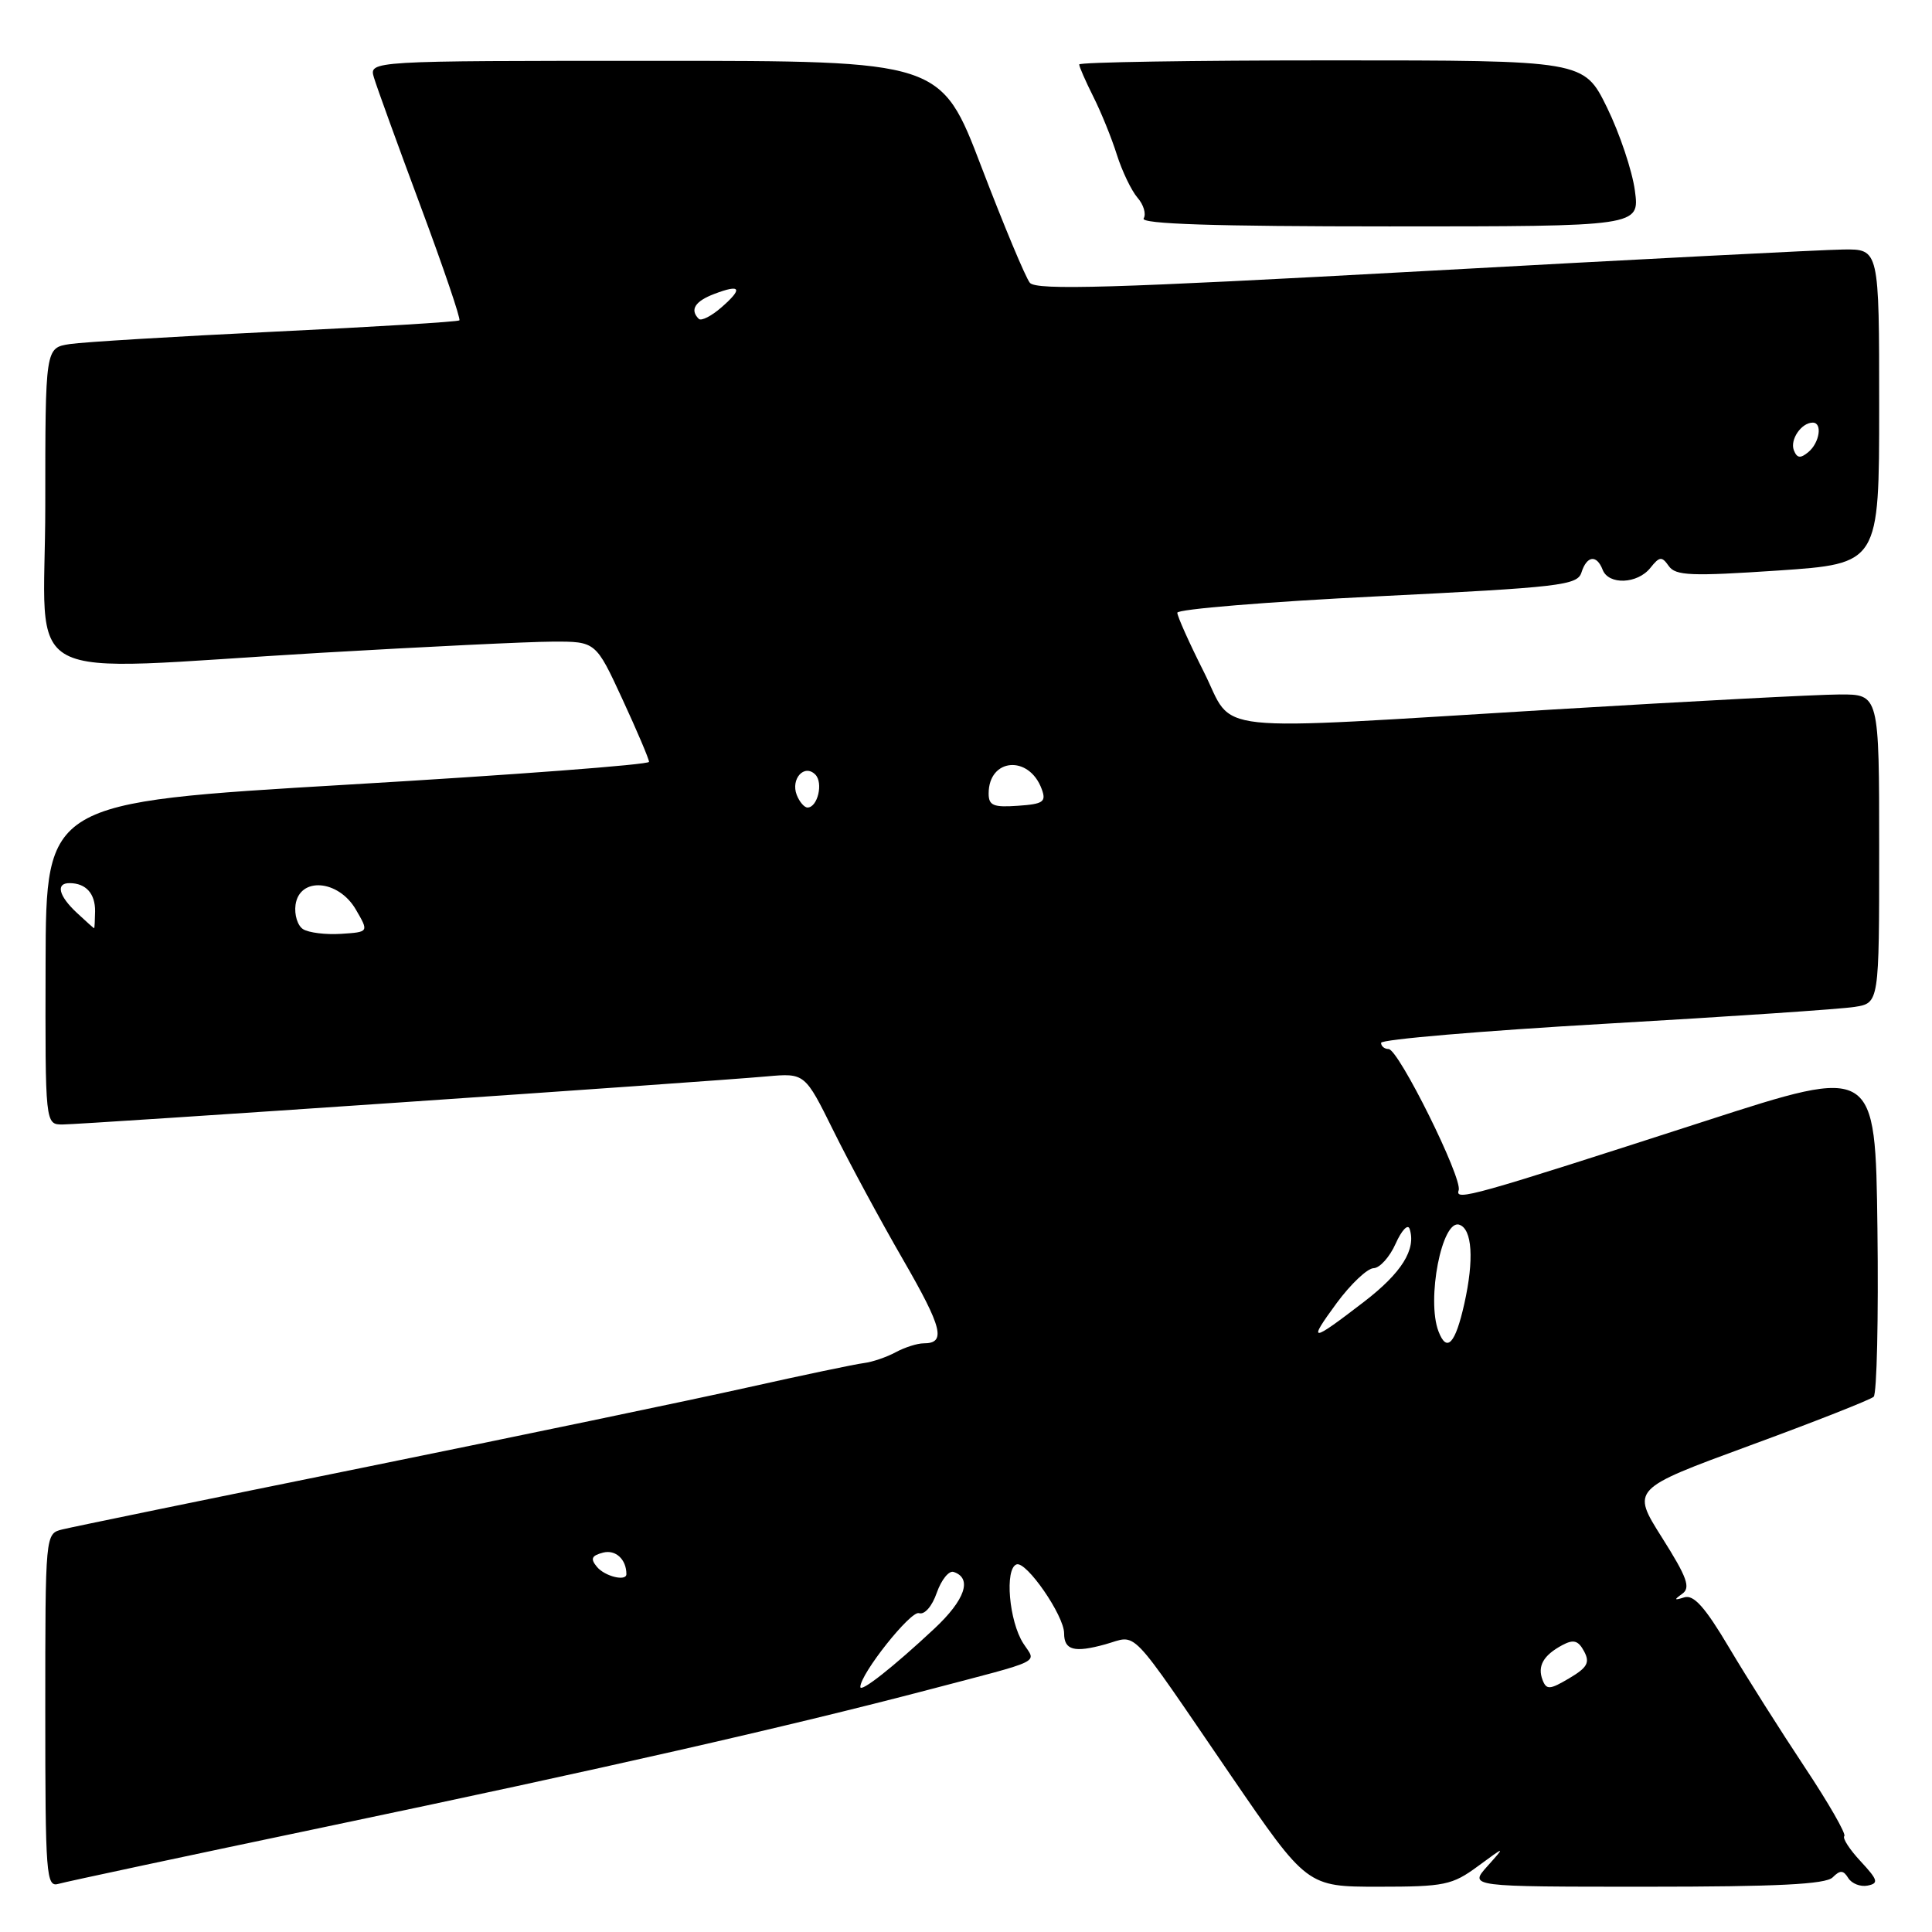 <?xml version="1.0" encoding="UTF-8" standalone="no"?>
<!DOCTYPE svg PUBLIC "-//W3C//DTD SVG 1.1//EN" "http://www.w3.org/Graphics/SVG/1.1/DTD/svg11.dtd" >
<svg xmlns="http://www.w3.org/2000/svg" xmlns:xlink="http://www.w3.org/1999/xlink" version="1.1" viewBox="0 0 256 256">
 <g >
 <path fill="currentColor"
d=" M 43.50 241.99 C 79.68 234.41 104.31 228.81 123.00 223.91 C 138.54 219.83 137.32 220.43 135.60 217.77 C 133.70 214.84 133.10 207.85 134.70 207.29 C 136.00 206.83 141.00 214.07 141.00 216.42 C 141.00 218.66 142.34 219.02 146.43 217.89 C 150.85 216.67 149.21 214.96 163.09 235.25 C 173.19 250.00 173.19 250.00 182.66 250.00 C 191.39 250.00 192.42 249.79 195.82 247.29 C 199.50 244.58 199.50 244.58 197.08 247.29 C 194.65 250.00 194.65 250.00 218.13 250.00 C 235.49 250.00 241.92 249.68 242.84 248.76 C 243.83 247.77 244.25 247.79 244.91 248.86 C 245.37 249.59 246.52 250.04 247.47 249.85 C 248.97 249.55 248.84 249.11 246.55 246.64 C 245.08 245.07 244.11 243.56 244.38 243.29 C 244.65 243.02 242.29 238.90 239.13 234.15 C 235.97 229.39 231.46 222.27 229.11 218.31 C 225.93 212.95 224.42 211.26 223.17 211.66 C 221.83 212.08 221.78 211.99 222.90 211.19 C 224.05 210.38 223.56 209.02 220.23 203.75 C 216.16 197.31 216.16 197.31 231.83 191.55 C 240.45 188.39 247.85 185.47 248.27 185.08 C 248.69 184.68 248.92 174.66 248.77 162.81 C 248.50 141.25 248.50 141.25 226.00 148.53 C 194.91 158.58 192.77 159.18 193.28 157.72 C 193.83 156.16 185.31 139.00 183.99 139.00 C 183.45 139.00 183.00 138.63 183.00 138.18 C 183.00 137.73 196.39 136.59 212.75 135.65 C 229.11 134.71 243.96 133.71 245.75 133.42 C 249.00 132.91 249.00 132.91 249.00 112.45 C 249.00 92.00 249.00 92.00 243.75 92.02 C 240.86 92.03 223.88 92.92 206.00 94.00 C 158.94 96.84 163.70 97.35 159.51 89.02 C 157.58 85.19 156.00 81.66 156.00 81.19 C 156.00 80.72 167.92 79.74 182.48 79.02 C 206.75 77.82 209.01 77.56 209.55 75.86 C 210.26 73.62 211.57 73.45 212.36 75.50 C 213.15 77.54 216.97 77.39 218.68 75.25 C 219.90 73.72 220.20 73.69 221.12 75.00 C 222.02 76.29 224.09 76.37 235.58 75.60 C 249.00 74.69 249.00 74.69 249.00 53.85 C 249.00 33.00 249.00 33.00 244.25 33.06 C 241.64 33.09 216.55 34.38 188.50 35.93 C 147.41 38.19 137.30 38.49 136.46 37.47 C 135.89 36.77 133.01 29.87 130.05 22.13 C 124.68 8.06 124.68 8.06 86.78 8.06 C 48.89 8.06 48.89 8.06 49.55 10.28 C 49.91 11.50 52.69 19.16 55.72 27.30 C 58.75 35.44 61.07 42.26 60.87 42.45 C 60.66 42.64 49.70 43.31 36.50 43.94 C 23.30 44.58 11.04 45.32 9.25 45.59 C 6.00 46.09 6.00 46.09 6.00 67.05 C 6.00 91.37 1.39 88.91 42.50 86.50 C 56.25 85.70 70.07 85.03 73.22 85.02 C 78.94 85.00 78.94 85.00 82.47 92.64 C 84.41 96.84 86.00 100.58 86.00 100.95 C 86.00 101.32 68.02 102.68 46.05 103.97 C 6.10 106.33 6.10 106.33 6.04 127.66 C 5.99 149.00 5.99 149.00 8.30 149.00 C 10.83 149.00 93.36 143.37 101.58 142.63 C 106.65 142.18 106.65 142.18 110.44 149.84 C 112.52 154.05 116.65 161.70 119.62 166.84 C 124.90 175.99 125.40 178.00 122.38 178.00 C 121.55 178.00 119.89 178.53 118.68 179.18 C 117.48 179.83 115.60 180.47 114.50 180.61 C 113.40 180.74 106.42 182.20 99.00 183.86 C 91.58 185.52 68.62 190.30 48.00 194.49 C 27.38 198.67 9.49 202.35 8.25 202.66 C 6.00 203.22 6.00 203.22 6.00 226.68 C 6.00 248.55 6.12 250.10 7.75 249.62 C 8.71 249.34 24.80 245.91 43.50 241.99 Z  M 216.63 25.25 C 216.28 22.64 214.62 17.69 212.94 14.25 C 209.87 8.00 209.87 8.00 176.44 8.00 C 158.05 8.00 143.00 8.24 143.00 8.54 C 143.00 8.84 143.84 10.75 144.86 12.79 C 145.89 14.83 147.30 18.30 147.99 20.50 C 148.69 22.70 149.92 25.26 150.72 26.19 C 151.53 27.11 151.90 28.35 151.54 28.94 C 151.08 29.68 160.89 30.00 184.08 30.00 C 217.27 30.00 217.27 30.00 216.63 25.25 Z  M 114.00 223.53 C 114.00 221.79 120.68 213.38 121.77 213.75 C 122.50 214.00 123.51 212.85 124.13 211.04 C 124.74 209.32 125.74 208.08 126.36 208.29 C 128.87 209.12 127.89 211.99 123.80 215.81 C 118.39 220.87 114.00 224.33 114.00 223.53 Z  M 204.40 222.61 C 203.69 220.76 204.50 219.34 207.01 217.99 C 208.50 217.19 209.13 217.37 209.90 218.81 C 210.70 220.30 210.33 220.96 207.93 222.38 C 205.35 223.91 204.91 223.93 204.40 222.61 Z  M 79.10 207.62 C 78.20 206.54 78.38 206.13 79.91 205.73 C 81.57 205.30 83.00 206.62 83.00 208.58 C 83.00 209.58 80.14 208.88 79.10 207.62 Z  M 190.61 176.42 C 188.99 172.20 191.07 161.53 193.36 162.28 C 195.08 162.85 195.34 166.90 194.03 172.75 C 192.84 178.07 191.71 179.29 190.61 176.42 Z  M 177.12 172.66 C 178.98 170.14 181.18 168.06 182.01 168.04 C 182.83 168.02 184.15 166.55 184.93 164.79 C 185.72 163.02 186.55 162.14 186.78 162.83 C 187.68 165.54 185.72 168.67 180.73 172.50 C 173.64 177.95 173.22 177.97 177.12 172.66 Z  M 40.16 123.12 C 39.43 122.66 38.98 121.20 39.16 119.89 C 39.69 116.16 44.83 116.55 47.14 120.50 C 48.89 123.50 48.89 123.50 45.19 123.74 C 43.16 123.87 40.90 123.59 40.16 123.12 Z  M 10.19 120.96 C 7.75 118.69 7.35 116.99 9.25 117.02 C 11.40 117.04 12.62 118.41 12.60 120.75 C 12.58 121.99 12.53 123.00 12.47 123.00 C 12.42 123.00 11.39 122.08 10.19 120.96 Z  M 105.57 105.33 C 104.75 103.20 106.58 101.18 108.03 102.63 C 109.12 103.72 108.34 107.00 107.00 107.00 C 106.57 107.00 105.93 106.25 105.57 105.33 Z  M 131.00 105.15 C 131.00 100.45 136.35 100.00 138.03 104.55 C 138.66 106.25 138.25 106.54 134.87 106.77 C 131.64 107.00 131.00 106.74 131.00 105.15 Z  M 237.69 59.65 C 237.16 58.24 238.70 56.00 240.20 56.00 C 241.51 56.00 241.11 58.66 239.62 59.90 C 238.56 60.78 238.11 60.72 237.69 59.65 Z  M 92.59 42.25 C 91.38 41.05 92.08 39.92 94.64 38.95 C 98.17 37.60 98.49 38.21 95.58 40.74 C 94.25 41.90 92.91 42.57 92.59 42.25 Z "/>
</g>
</svg>